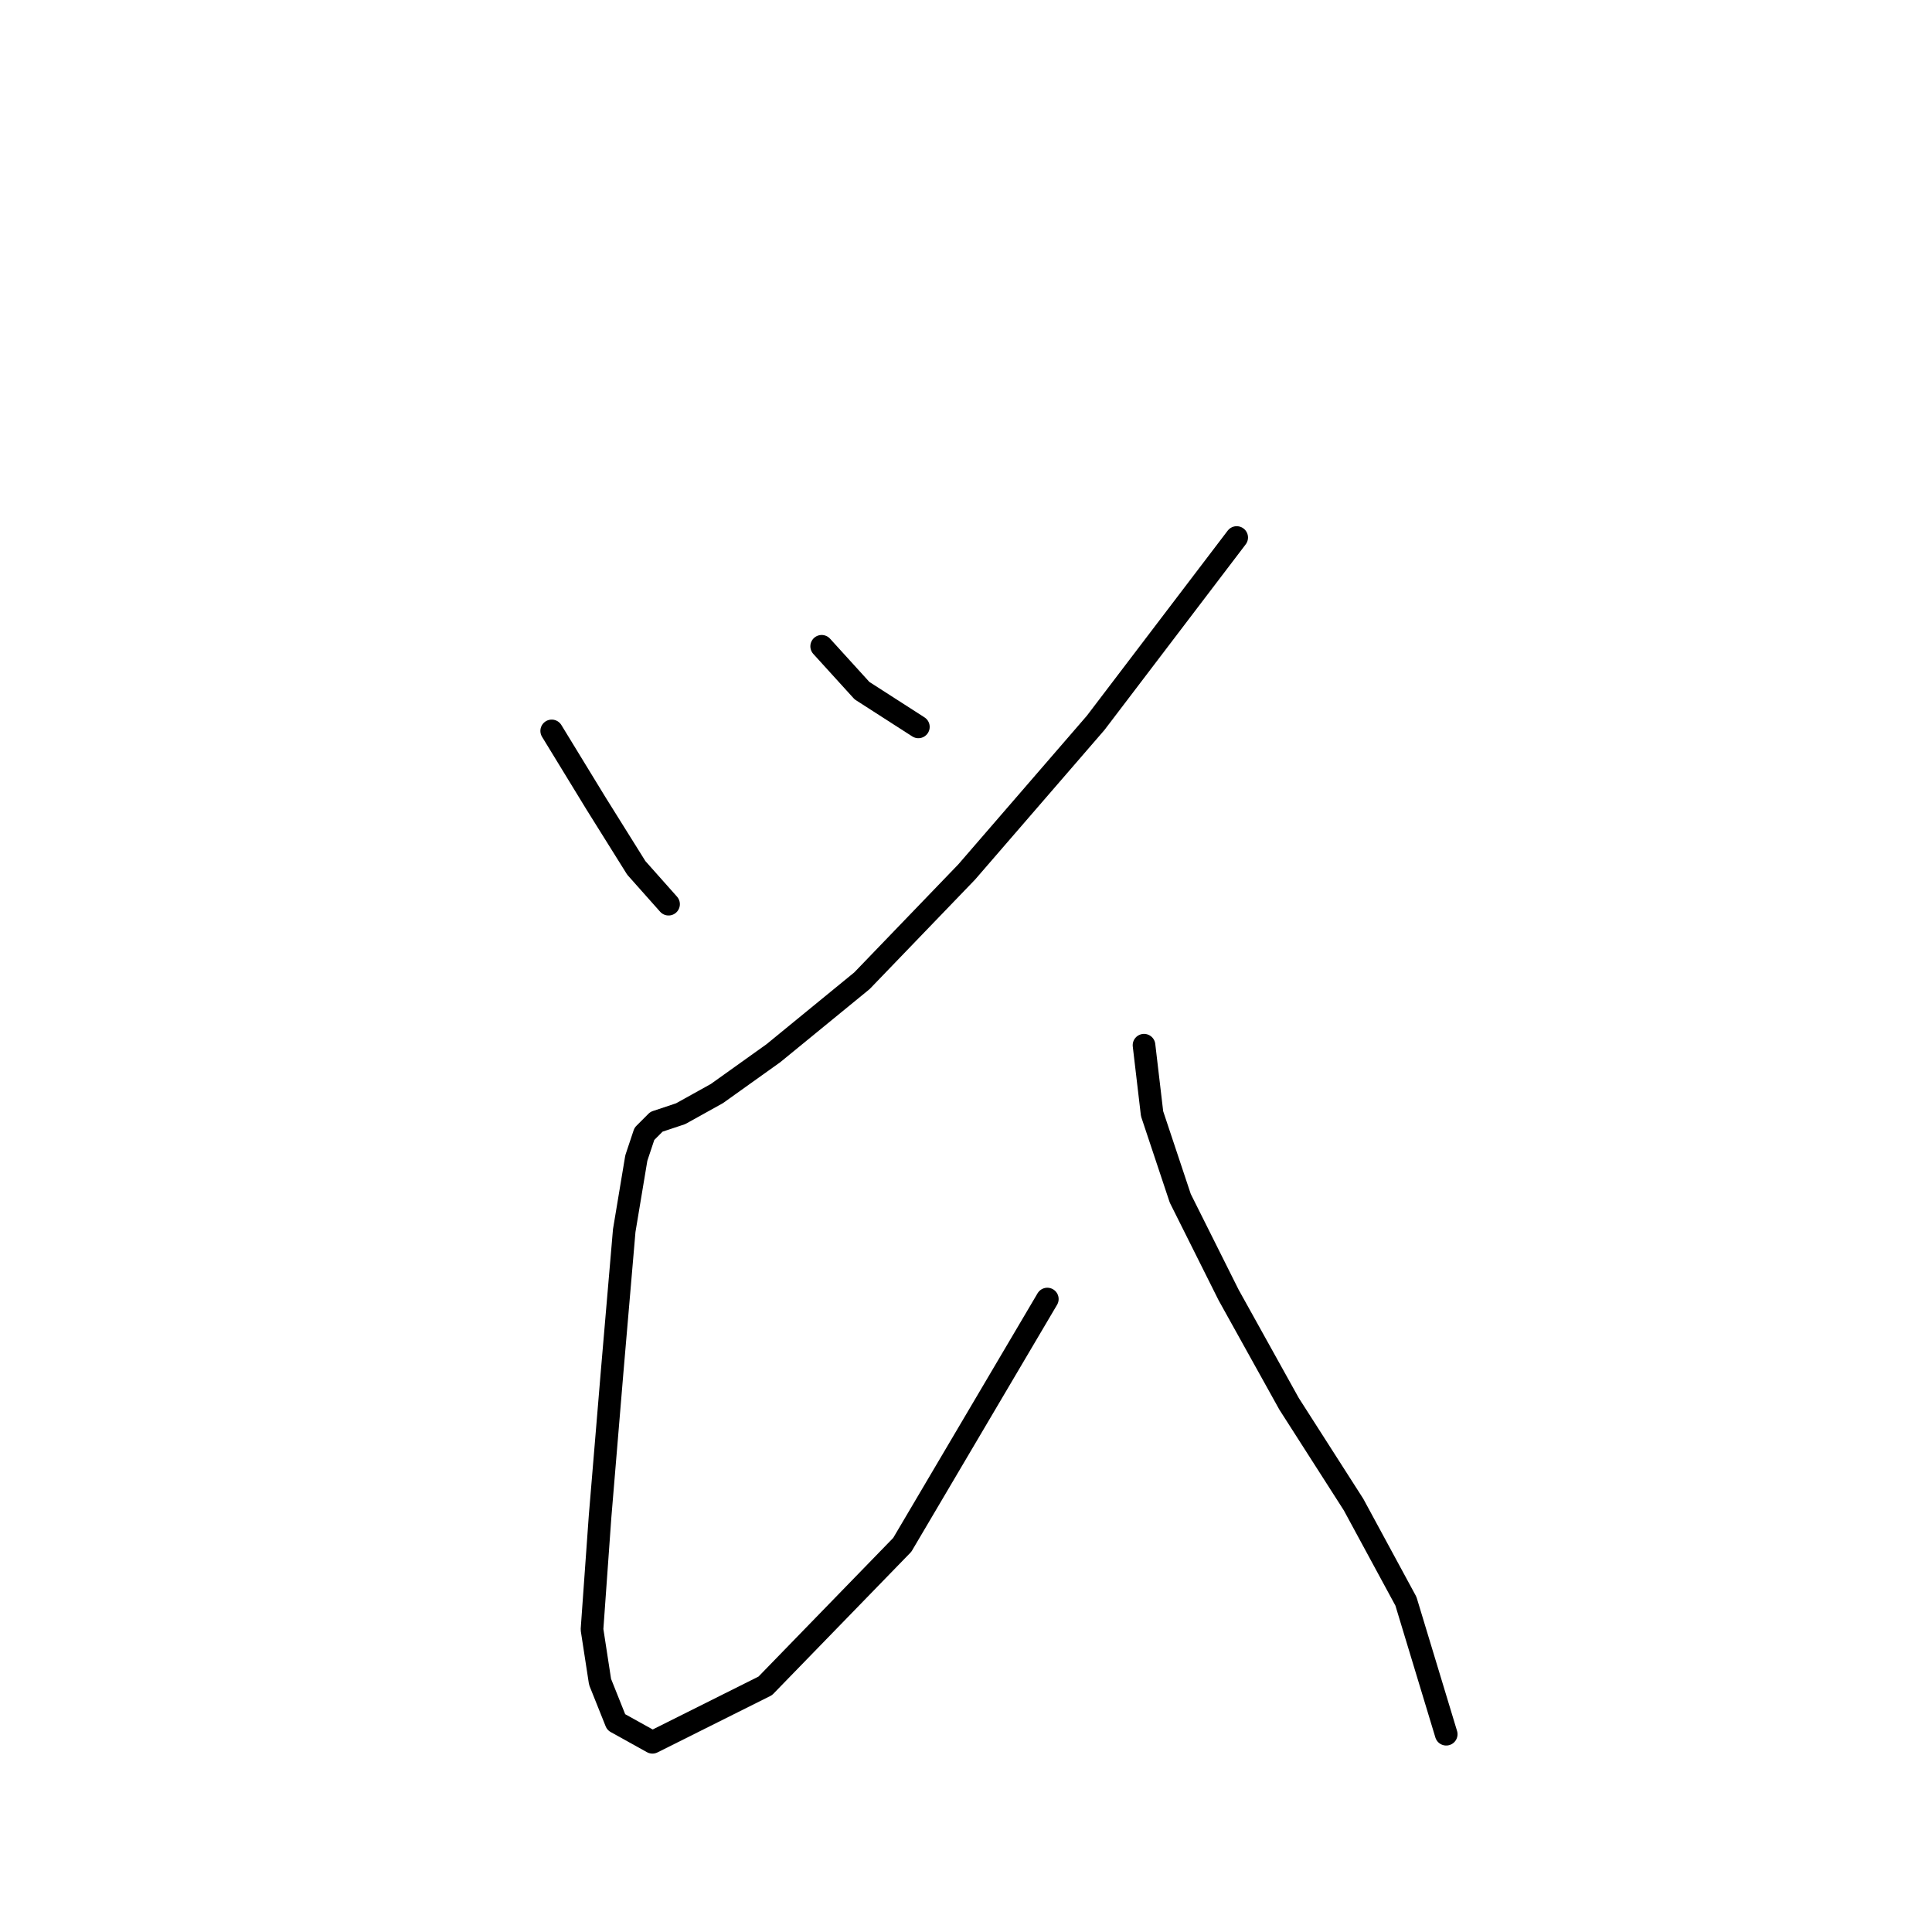 <?xml version="1.0" standalone="no"?>
    <svg width="256" height="256" xmlns="http://www.w3.org/2000/svg" version="1.1">
    <polyline stroke="black" stroke-width="3" stroke-linecap="round" fill="transparent" stroke-linejoin="round" points="73.104 96.85 78.977 106.461 84.316 115.003 88.587 119.808 88.587 119.808 " />
        <polyline stroke="black" stroke-width="3" stroke-linecap="round" fill="transparent" stroke-linejoin="round" points="108.876 85.638 114.215 91.511 121.689 96.316 121.689 96.316 " />
        <polyline stroke="black" stroke-width="3" stroke-linecap="round" fill="transparent" stroke-linejoin="round" points="163.868 71.223 145.181 95.783 128.096 115.537 114.215 129.953 102.469 139.563 94.994 144.902 90.189 147.572 86.985 148.639 85.384 150.241 84.316 153.445 82.714 163.055 81.112 181.742 79.511 200.962 78.443 215.912 79.511 222.853 81.646 228.192 86.452 230.861 101.401 223.386 119.554 204.7 138.775 172.131 138.775 172.131 " />
        <polyline stroke="black" stroke-width="3" stroke-linecap="round" fill="transparent" stroke-linejoin="round" points="151.588 138.495 152.656 147.572 156.393 158.784 162.8 171.597 170.809 186.013 179.351 199.361 186.292 212.174 191.631 229.793 191.631 229.793 " />
        </svg>